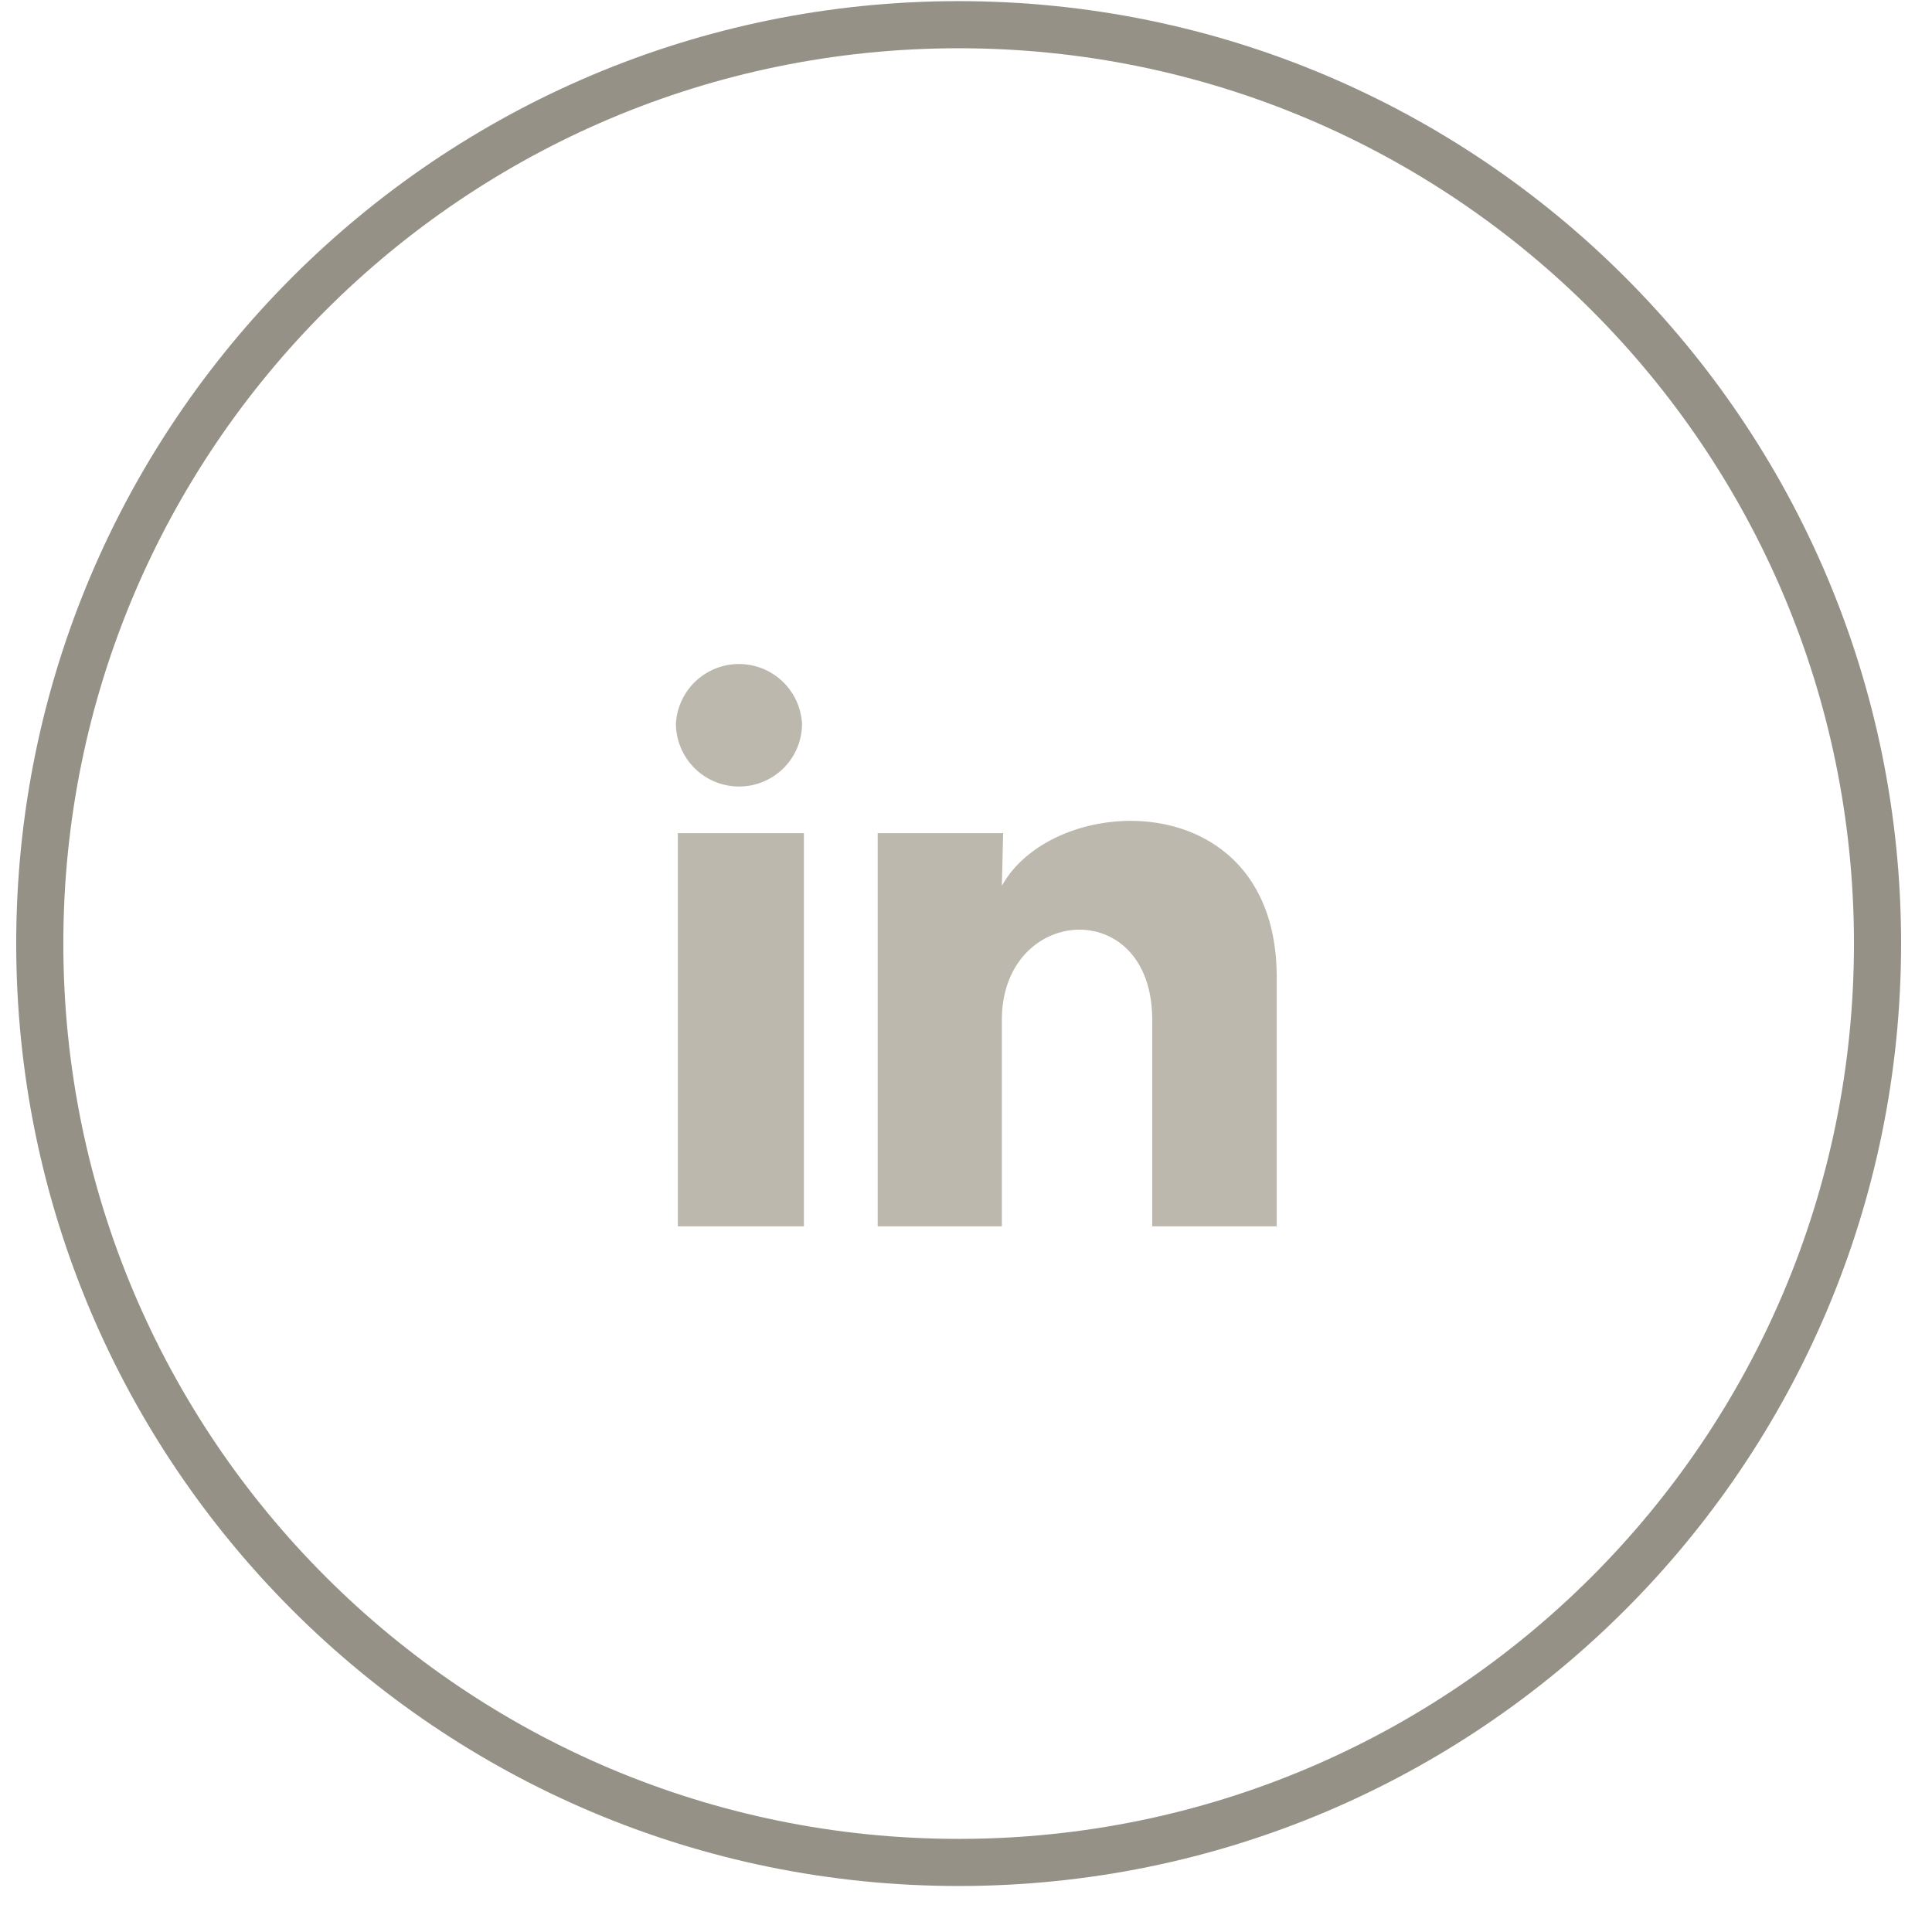 <svg width="41" height="41" fill="none" xmlns="http://www.w3.org/2000/svg"><path d="M.844 20.024c0-10.77 8.73-19.5 19.5-19.5s19.5 8.73 19.5 19.5-8.73 19.5-19.5 19.5-19.5-8.73-19.5-19.5z" stroke="#969186"/><path d="M17.02 15.36c0 .353-.141.692-.392.942a1.34 1.34 0 01-2.284-.944 1.34 1.34 0 012.676.001zm.04 2.32h-2.675v8.345h2.675V17.68zm4.228 0h-2.662v8.345h2.635v-4.38c0-2.44 3.191-2.666 3.191 0v4.38h2.642V20.74c0-4.113-4.722-3.96-5.833-1.94l.027-1.12z" fill="#BDB8AD"/></svg>